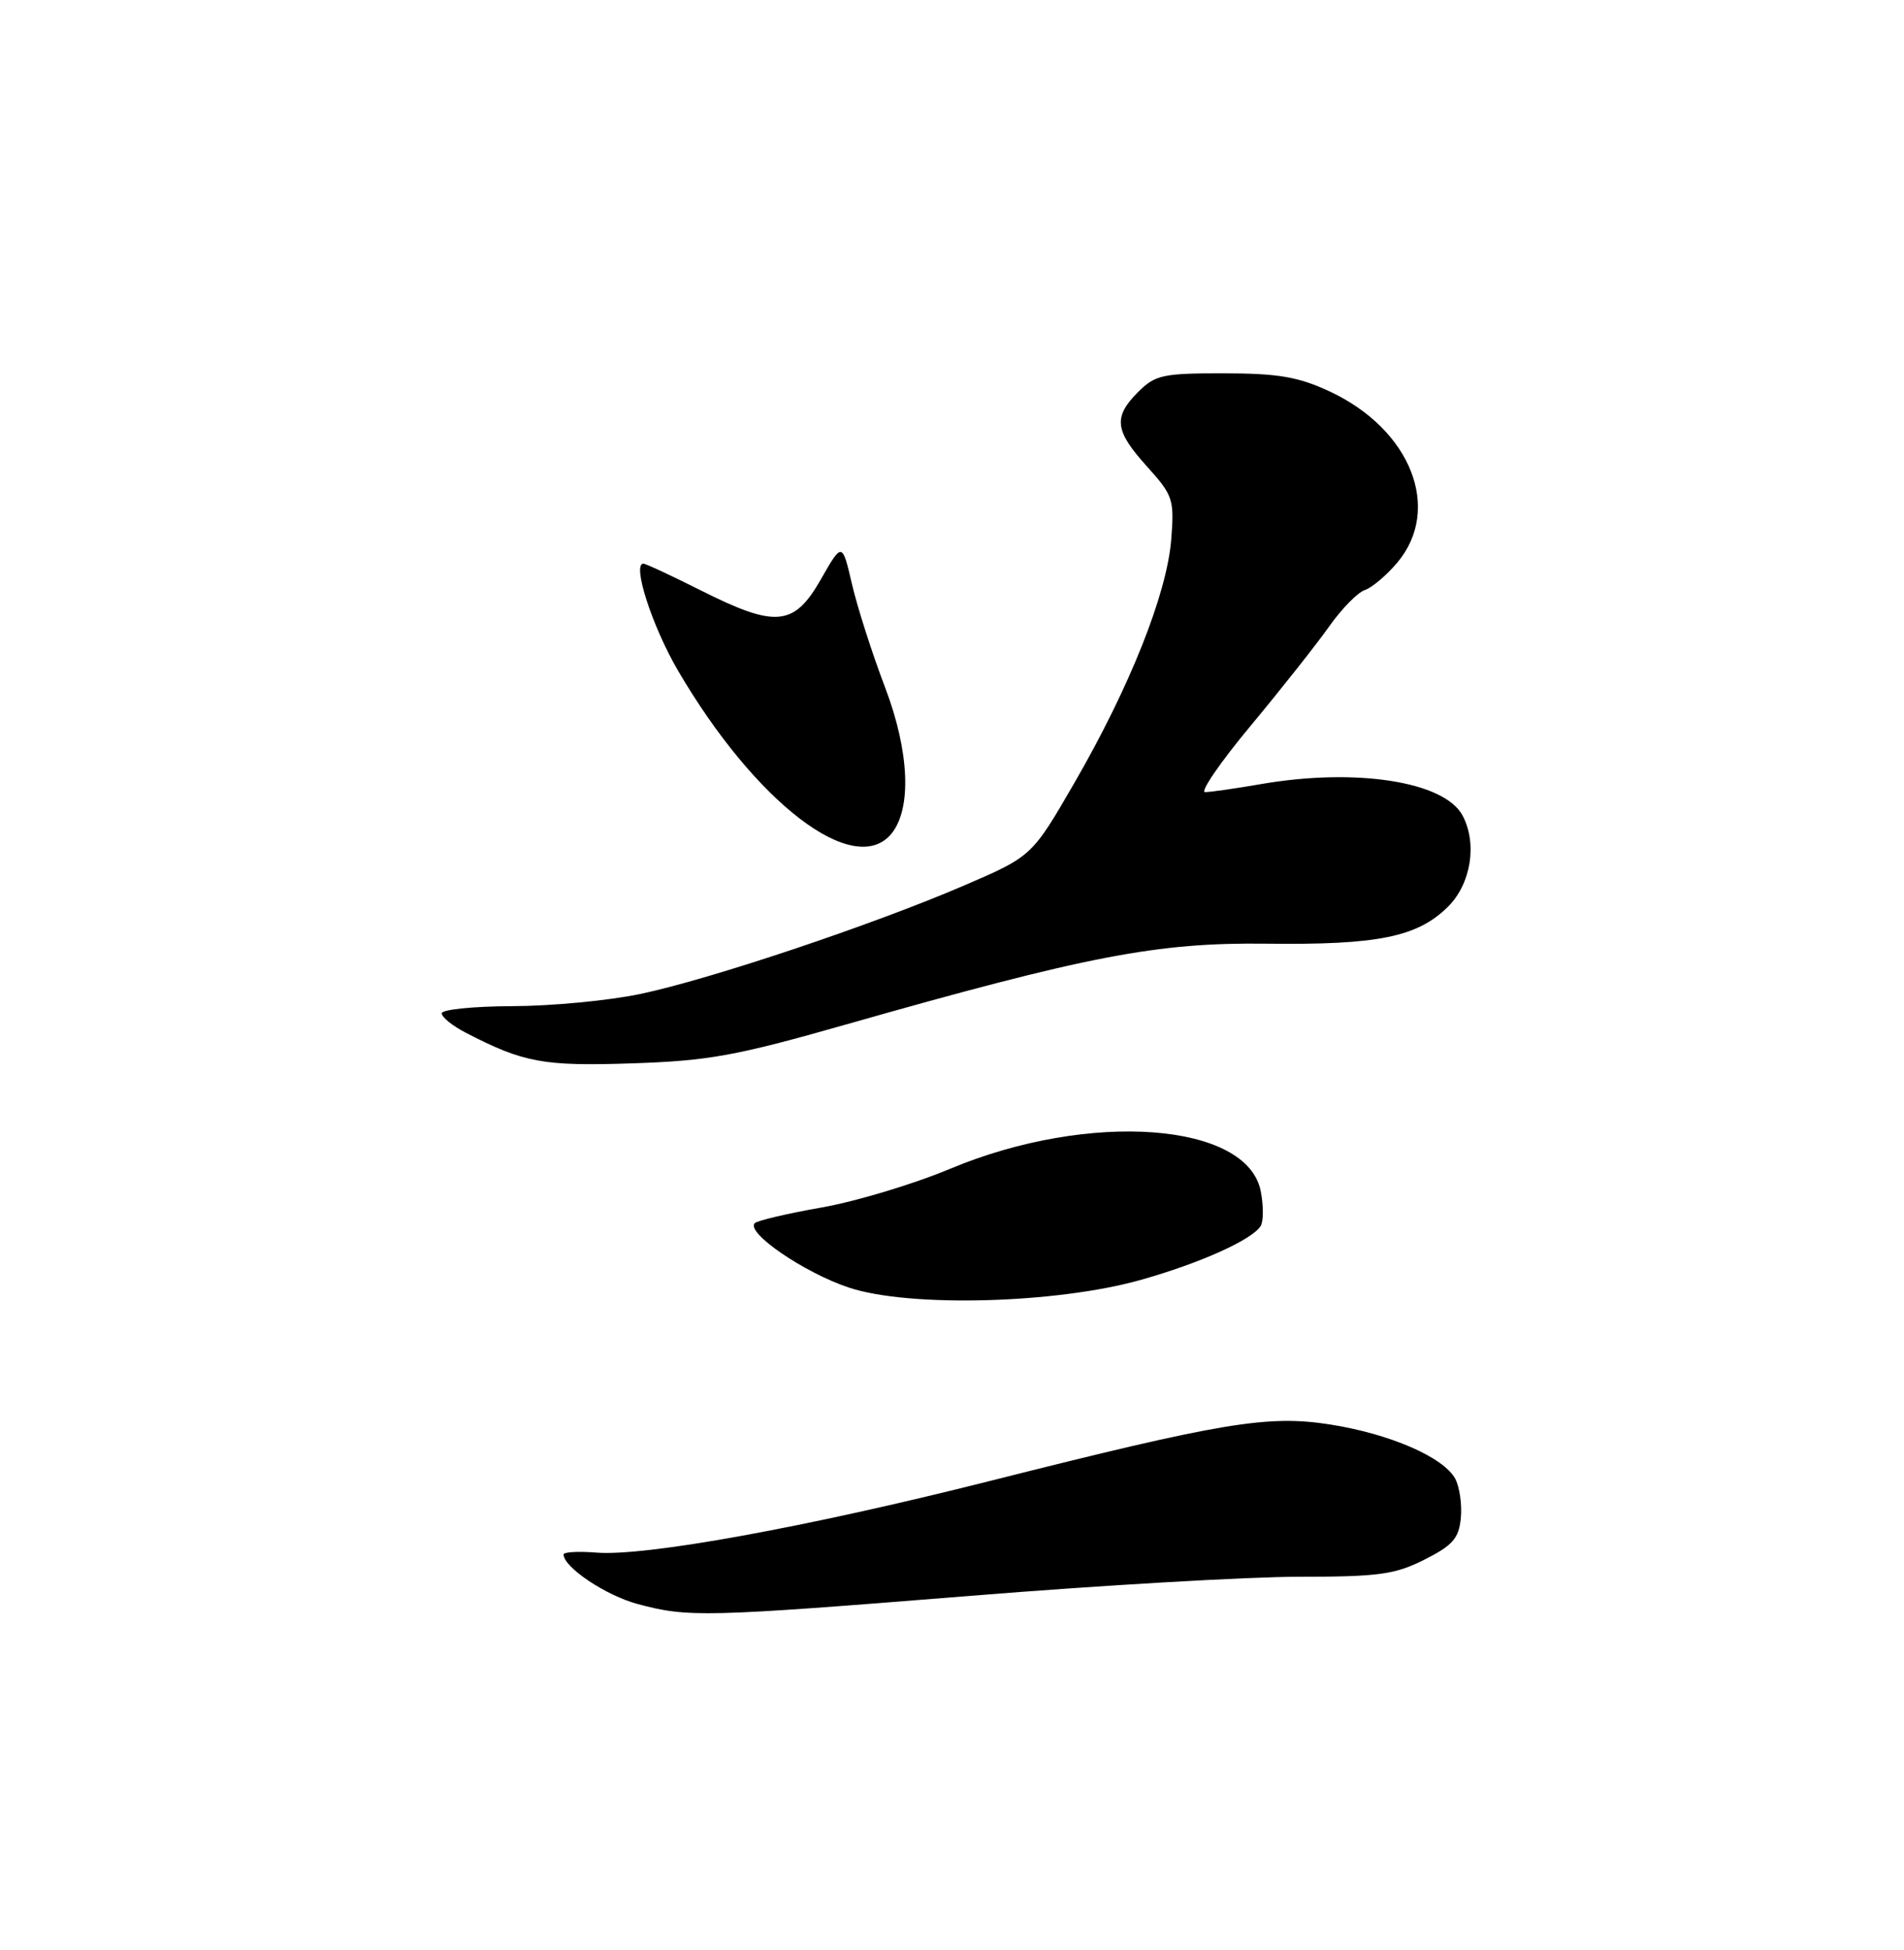 <?xml version="1.0" encoding="UTF-8" standalone="no"?>
<!DOCTYPE svg PUBLIC "-//W3C//DTD SVG 1.1//EN" "http://www.w3.org/Graphics/SVG/1.1/DTD/svg11.dtd" >
<svg xmlns="http://www.w3.org/2000/svg" xmlns:xlink="http://www.w3.org/1999/xlink" version="1.1" viewBox="0 0 250 256">
 <g >
 <path fill="currentColor"
d=" M 127.50 209.50 C 144.55 208.12 163.92 207.00 170.54 207.00 C 181.03 207.00 183.15 206.71 187.04 204.75 C 190.75 202.88 191.55 201.96 191.81 199.30 C 191.98 197.53 191.65 195.22 191.08 194.14 C 189.57 191.32 182.52 188.25 174.71 187.02 C 166.48 185.72 160.59 186.70 129.72 194.49 C 105.83 200.51 84.76 204.34 78.32 203.83 C 75.94 203.64 74.00 203.75 74.00 204.07 C 74.00 205.75 79.53 209.45 83.72 210.58 C 90.36 212.36 92.50 212.31 127.50 209.50 Z  M 149.85 168.01 C 157.61 165.82 164.42 162.75 165.53 160.95 C 165.90 160.36 165.91 158.33 165.55 156.44 C 163.85 147.33 143.03 145.80 124.78 153.43 C 119.99 155.44 112.39 157.73 107.89 158.52 C 103.39 159.31 99.44 160.24 99.10 160.58 C 97.89 161.82 105.65 167.12 111.50 169.05 C 119.44 171.67 138.75 171.15 149.85 168.01 Z  M 111.00 134.52 C 142.80 125.47 151.95 123.71 166.30 123.89 C 180.96 124.07 186.14 123.01 190.16 119.00 C 193.16 115.99 193.99 110.72 192.03 107.05 C 189.63 102.58 178.00 100.78 165.50 102.95 C 162.20 103.52 158.93 103.99 158.23 103.99 C 157.53 104.00 160.23 100.06 164.24 95.25 C 168.24 90.44 172.86 84.59 174.51 82.26 C 176.15 79.93 178.27 77.77 179.21 77.46 C 180.14 77.15 182.06 75.53 183.46 73.87 C 189.39 66.82 185.26 56.36 174.57 51.38 C 170.46 49.47 167.84 49.02 160.70 49.01 C 152.69 49.00 151.69 49.22 149.45 51.45 C 146.14 54.76 146.35 56.54 150.61 61.25 C 154.03 65.04 154.20 65.55 153.78 70.88 C 153.21 77.96 148.35 90.18 141.11 102.71 C 135.50 112.41 135.50 112.41 126.59 116.25 C 114.55 121.43 93.17 128.59 84.03 130.50 C 79.92 131.36 72.38 132.08 67.28 132.09 C 62.18 132.11 58.00 132.53 58.00 133.03 C 58.00 133.54 59.42 134.68 61.16 135.58 C 68.75 139.51 71.34 139.99 83.00 139.60 C 93.03 139.27 96.61 138.62 111.00 134.52 Z  M 117.03 109.47 C 119.74 106.19 119.42 98.64 116.20 90.21 C 114.53 85.83 112.58 79.75 111.87 76.70 C 110.58 71.16 110.58 71.16 107.77 76.08 C 104.25 82.24 101.85 82.46 92.00 77.50 C 88.18 75.58 84.79 74.00 84.48 74.00 C 82.97 74.00 85.62 82.20 89.00 88.00 C 99.16 105.39 112.15 115.34 117.03 109.47 Z "/>
</g>
</svg>